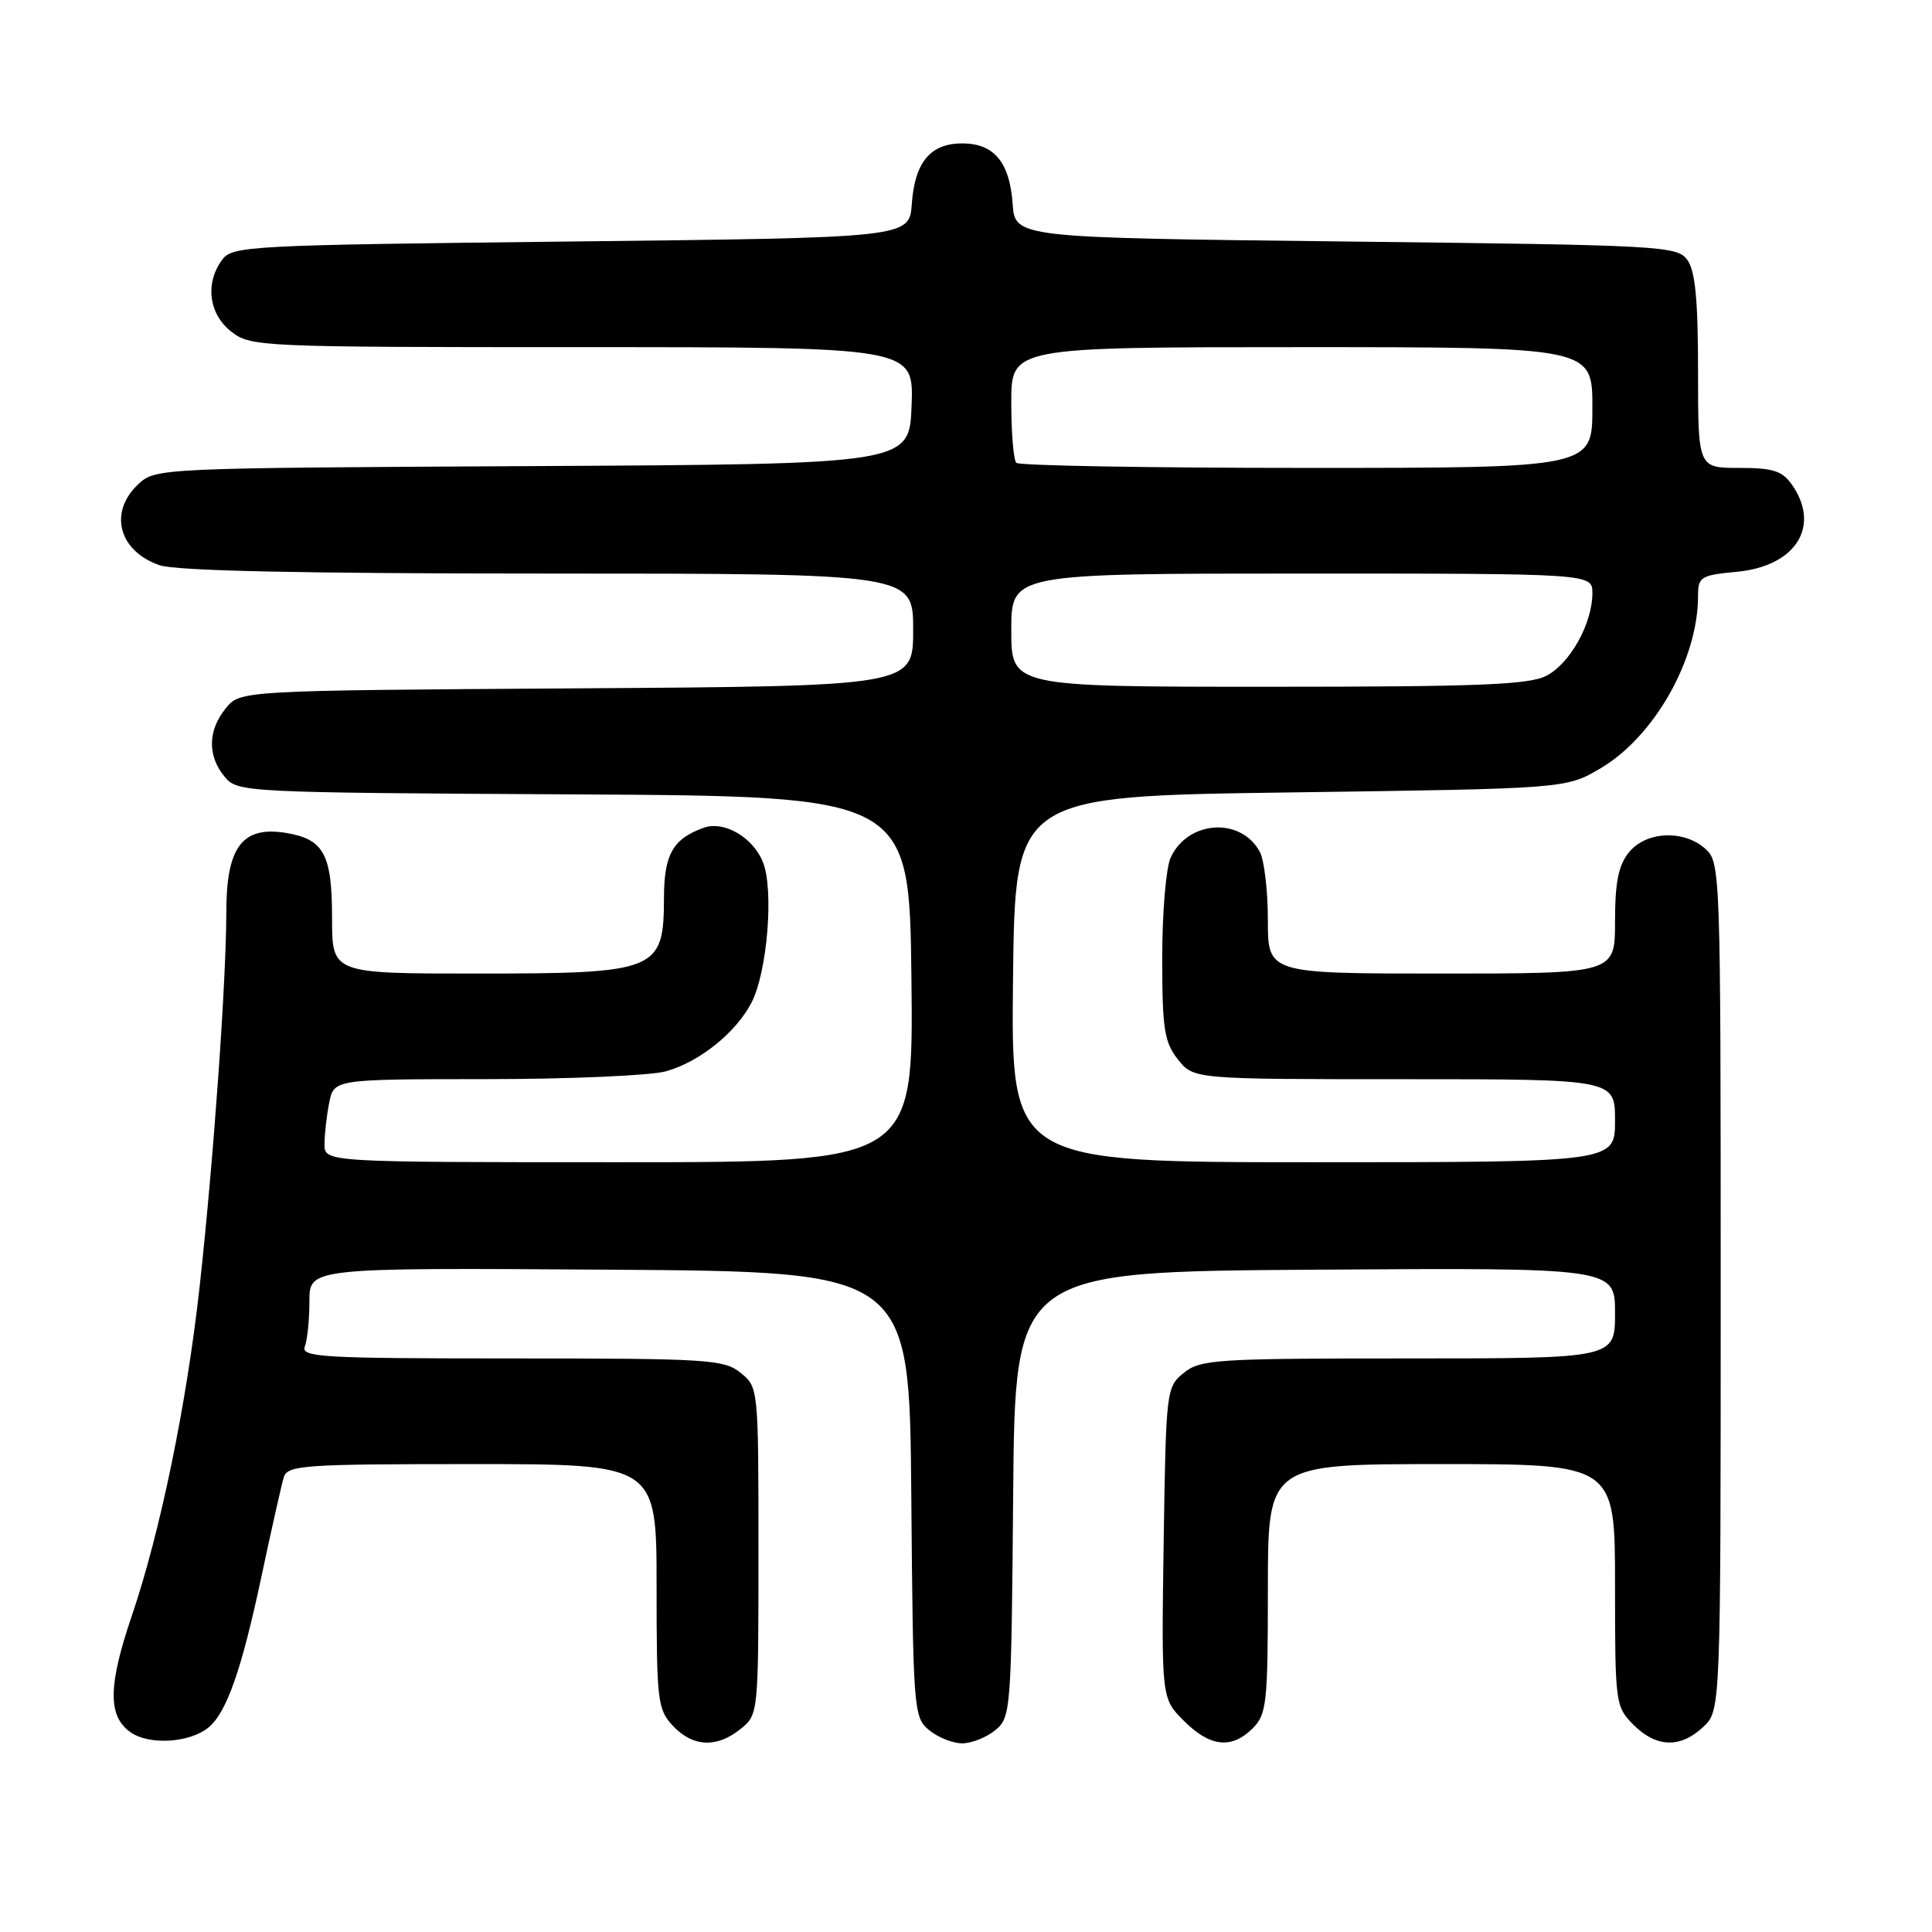 <?xml version="1.0" encoding="UTF-8" standalone="no"?>
<!DOCTYPE svg PUBLIC "-//W3C//DTD SVG 1.1//EN" "http://www.w3.org/Graphics/SVG/1.1/DTD/svg11.dtd" >
<svg xmlns="http://www.w3.org/2000/svg" xmlns:xlink="http://www.w3.org/1999/xlink" version="1.1" viewBox="0 0 256 256">
 <g >
 <path fill="currentColor"
d=" M 27.65 228.88 C 30.03 226.90 32.02 221.23 34.62 209.00 C 35.96 202.68 37.31 196.71 37.60 195.75 C 38.09 194.15 40.17 194.00 62.57 194.00 C 87.00 194.00 87.00 194.00 87.00 210.19 C 87.00 225.43 87.13 226.51 89.17 228.69 C 91.82 231.50 94.99 231.64 98.14 229.09 C 100.49 227.19 100.50 227.07 100.50 205.50 C 100.50 183.93 100.49 183.81 98.14 181.91 C 95.94 180.13 93.86 180.00 67.78 180.00 C 42.66 180.00 39.85 179.84 40.39 178.42 C 40.73 177.55 41.00 174.84 41.00 172.41 C 41.00 167.98 41.00 167.98 80.75 168.24 C 120.50 168.50 120.50 168.50 120.75 198.00 C 120.99 226.66 121.05 227.55 123.11 229.25 C 124.27 230.21 126.25 231.00 127.50 231.00 C 128.75 231.00 130.73 230.21 131.89 229.25 C 133.95 227.55 134.01 226.66 134.25 198.00 C 134.50 168.50 134.50 168.50 174.25 168.24 C 214.00 167.98 214.00 167.98 214.00 173.99 C 214.00 180.00 214.00 180.00 186.61 180.00 C 161.14 180.00 159.06 180.13 156.86 181.91 C 154.54 183.79 154.50 184.15 154.19 204.43 C 153.89 225.04 153.89 225.04 156.87 228.02 C 160.34 231.49 163.20 231.80 166.00 229.00 C 167.84 227.16 168.00 225.67 168.00 210.50 C 168.00 194.00 168.00 194.00 191.00 194.00 C 214.00 194.00 214.00 194.00 214.00 210.05 C 214.00 225.75 214.05 226.14 216.45 228.55 C 219.49 231.58 222.65 231.67 225.69 228.83 C 228.00 226.65 228.00 226.65 228.00 170.48 C 228.00 115.46 227.96 114.27 225.99 112.49 C 223.14 109.91 218.12 110.13 215.84 112.94 C 214.45 114.66 214.00 116.91 214.00 122.11 C 214.00 129.00 214.00 129.00 191.00 129.00 C 168.00 129.00 168.00 129.00 168.00 121.93 C 168.00 118.05 167.52 113.98 166.94 112.89 C 164.44 108.22 157.38 108.68 155.11 113.66 C 154.50 115.00 154.00 120.96 154.00 126.91 C 154.00 136.34 154.27 138.07 156.07 140.37 C 158.15 143.00 158.15 143.00 186.07 143.00 C 214.00 143.00 214.00 143.00 214.00 148.50 C 214.00 154.00 214.00 154.00 173.98 154.00 C 133.96 154.00 133.96 154.00 134.23 129.75 C 134.50 105.50 134.50 105.50 171.00 105.00 C 207.50 104.50 207.50 104.50 212.07 101.81 C 219.20 97.62 225.00 87.37 225.00 78.97 C 225.00 76.43 225.33 76.22 230.19 75.76 C 237.97 75.01 241.29 69.72 237.44 64.22 C 236.16 62.39 234.93 62.00 230.44 62.00 C 225.00 62.00 225.00 62.00 225.00 49.19 C 225.00 39.71 224.63 35.88 223.58 34.44 C 222.22 32.58 220.26 32.48 178.33 32.00 C 134.50 31.50 134.50 31.50 134.18 27.00 C 133.79 21.49 131.71 19.00 127.50 19.00 C 123.29 19.00 121.21 21.49 120.82 27.00 C 120.50 31.50 120.50 31.50 75.67 32.00 C 32.75 32.48 30.78 32.58 29.42 34.44 C 27.15 37.55 27.66 41.59 30.63 43.93 C 33.21 45.95 34.27 46.00 77.18 46.00 C 121.08 46.00 121.08 46.00 120.79 53.75 C 120.50 61.50 120.50 61.50 70.55 61.76 C 20.89 62.02 20.60 62.03 18.30 64.18 C 14.37 67.88 15.72 73.01 21.13 74.89 C 23.27 75.64 39.93 76.00 72.65 76.00 C 121.00 76.00 121.00 76.00 121.00 83.46 C 121.00 90.92 121.00 90.92 76.41 91.21 C 31.82 91.50 31.82 91.50 29.91 93.86 C 27.53 96.80 27.47 100.14 29.75 102.90 C 31.48 104.99 32.04 105.02 76.00 105.26 C 120.50 105.50 120.50 105.50 120.77 129.75 C 121.04 154.00 121.04 154.00 82.02 154.00 C 43.00 154.00 43.00 154.00 43.00 151.62 C 43.00 150.32 43.28 147.84 43.62 146.12 C 44.25 143.00 44.25 143.00 64.38 142.99 C 75.44 142.99 86.17 142.52 88.22 141.96 C 92.68 140.72 97.51 136.84 99.58 132.85 C 101.69 128.76 102.57 117.79 101.07 114.18 C 99.72 110.91 95.93 108.73 93.26 109.68 C 89.18 111.13 88.00 113.19 87.98 118.90 C 87.96 128.68 87.17 129.00 63.07 129.00 C 44.00 129.00 44.00 129.00 44.00 121.69 C 44.00 113.17 42.92 111.19 37.86 110.36 C 32.12 109.43 30.00 112.23 29.99 120.75 C 29.98 130.12 28.29 153.79 26.45 170.50 C 24.74 186.00 21.24 203.01 17.47 214.09 C 14.33 223.32 14.27 227.36 17.25 229.50 C 19.72 231.28 25.14 230.96 27.65 228.88 Z  M 134.00 83.50 C 134.00 76.00 134.00 76.00 172.50 76.00 C 211.00 76.00 211.00 76.00 211.00 78.60 C 211.00 82.60 208.04 87.93 204.91 89.54 C 202.61 90.74 195.90 91.00 168.05 91.00 C 134.00 91.00 134.00 91.00 134.00 83.50 Z  M 134.67 61.33 C 134.30 60.97 134.00 57.37 134.00 53.33 C 134.00 46.00 134.00 46.00 172.50 46.00 C 211.00 46.00 211.00 46.00 211.00 54.00 C 211.00 62.00 211.00 62.00 173.17 62.00 C 152.36 62.00 135.03 61.70 134.67 61.33 Z "/>
</g>
</svg>